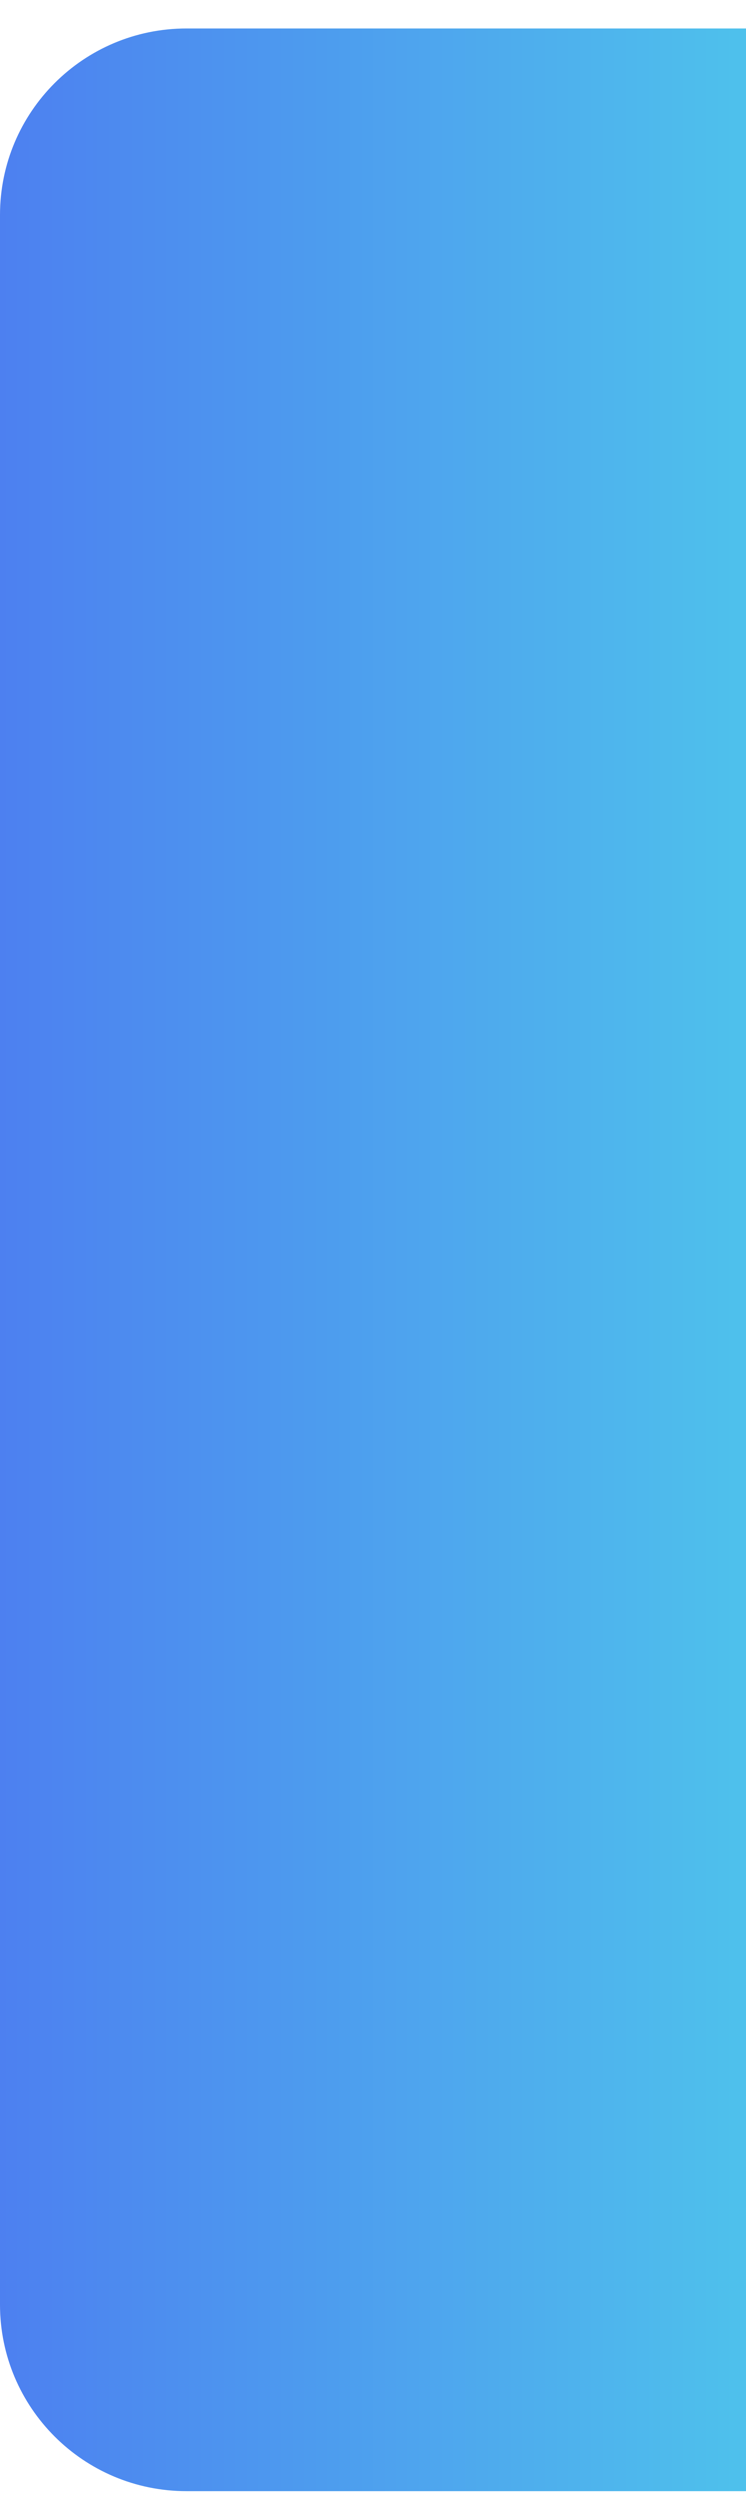 <svg width="20" height="67" viewBox="0 0 20 67" fill="none" xmlns="http://www.w3.org/2000/svg">
<path d="M0 5.763C0 3.001 2.239 0.763 5 0.763H20V66.763H5C2.239 66.763 0 64.524 0 61.763V5.763Z" fill="url(#paint0_linear_1780_2876)"/>
<defs>
<linearGradient id="paint0_linear_1780_2876" x1="7.45058e-08" y1="33.763" x2="20" y2="33.763" gradientUnits="userSpaceOnUse">
<stop stop-color="#4D80F0"/>
<stop offset="1" stop-color="#4EC1EC"/>
</linearGradient>
</defs>
</svg>
